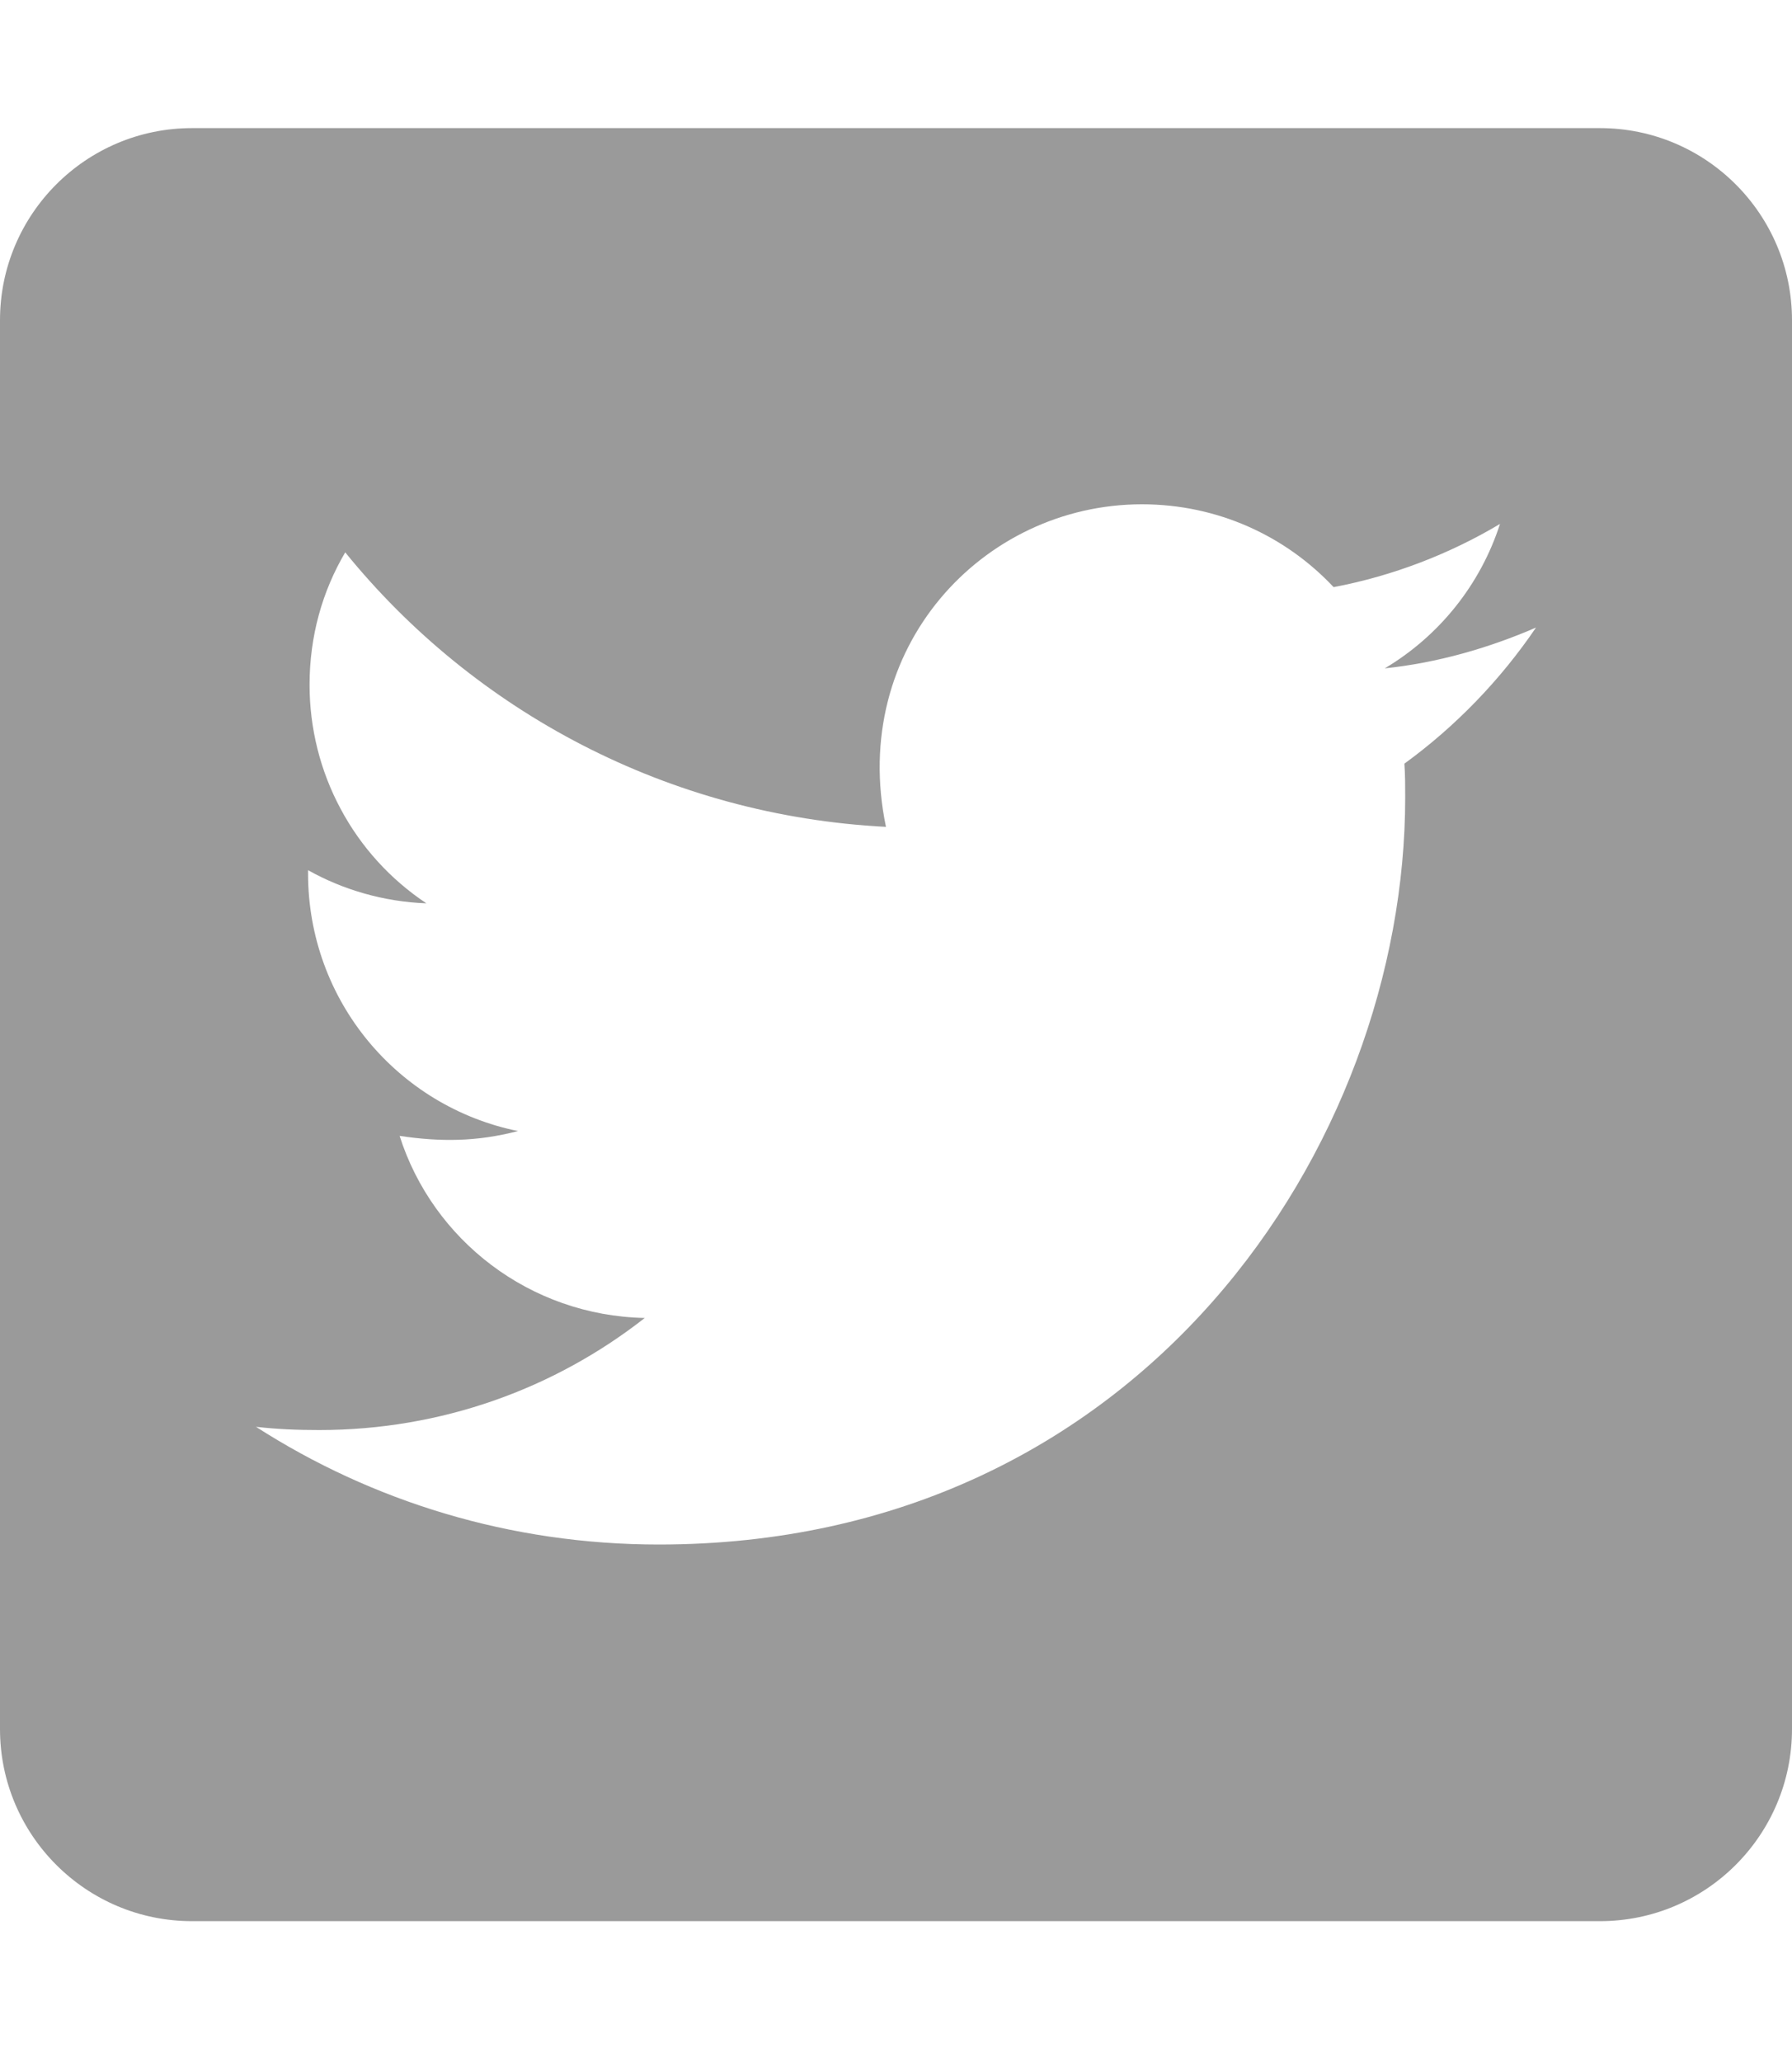 <svg width="20" height="23" viewBox="0 0 20 23" fill="none" xmlns="http://www.w3.org/2000/svg">
<path d="M17.857 1.429H2.143C0.96 1.429 0 2.389 0 3.572V19.286C0 20.469 0.96 21.429 2.143 21.429H17.857C19.04 21.429 20 20.469 20 19.286V3.572C20 2.389 19.04 1.429 17.857 1.429ZM15.674 8.518C15.683 8.643 15.683 8.772 15.683 8.897C15.683 12.768 12.737 17.228 7.353 17.228C5.692 17.228 4.152 16.746 2.857 15.915C3.094 15.942 3.321 15.951 3.562 15.951C4.933 15.951 6.192 15.487 7.196 14.701C5.911 14.674 4.83 13.831 4.46 12.67C4.911 12.737 5.317 12.737 5.781 12.616C4.442 12.344 3.438 11.165 3.438 9.741V9.706C3.826 9.924 4.281 10.058 4.759 10.076C4.357 9.809 4.028 9.447 3.801 9.021C3.573 8.596 3.455 8.121 3.455 7.639C3.455 7.094 3.598 6.594 3.853 6.161C5.295 7.938 7.46 9.098 9.888 9.223C9.473 7.237 10.96 5.625 12.745 5.625C13.589 5.625 14.348 5.978 14.884 6.549C15.545 6.424 16.179 6.179 16.741 5.844C16.522 6.522 16.062 7.094 15.455 7.455C16.045 7.393 16.616 7.228 17.143 7C16.745 7.585 16.245 8.103 15.674 8.518Z" fill="#9A9A9A"/>
</svg>
